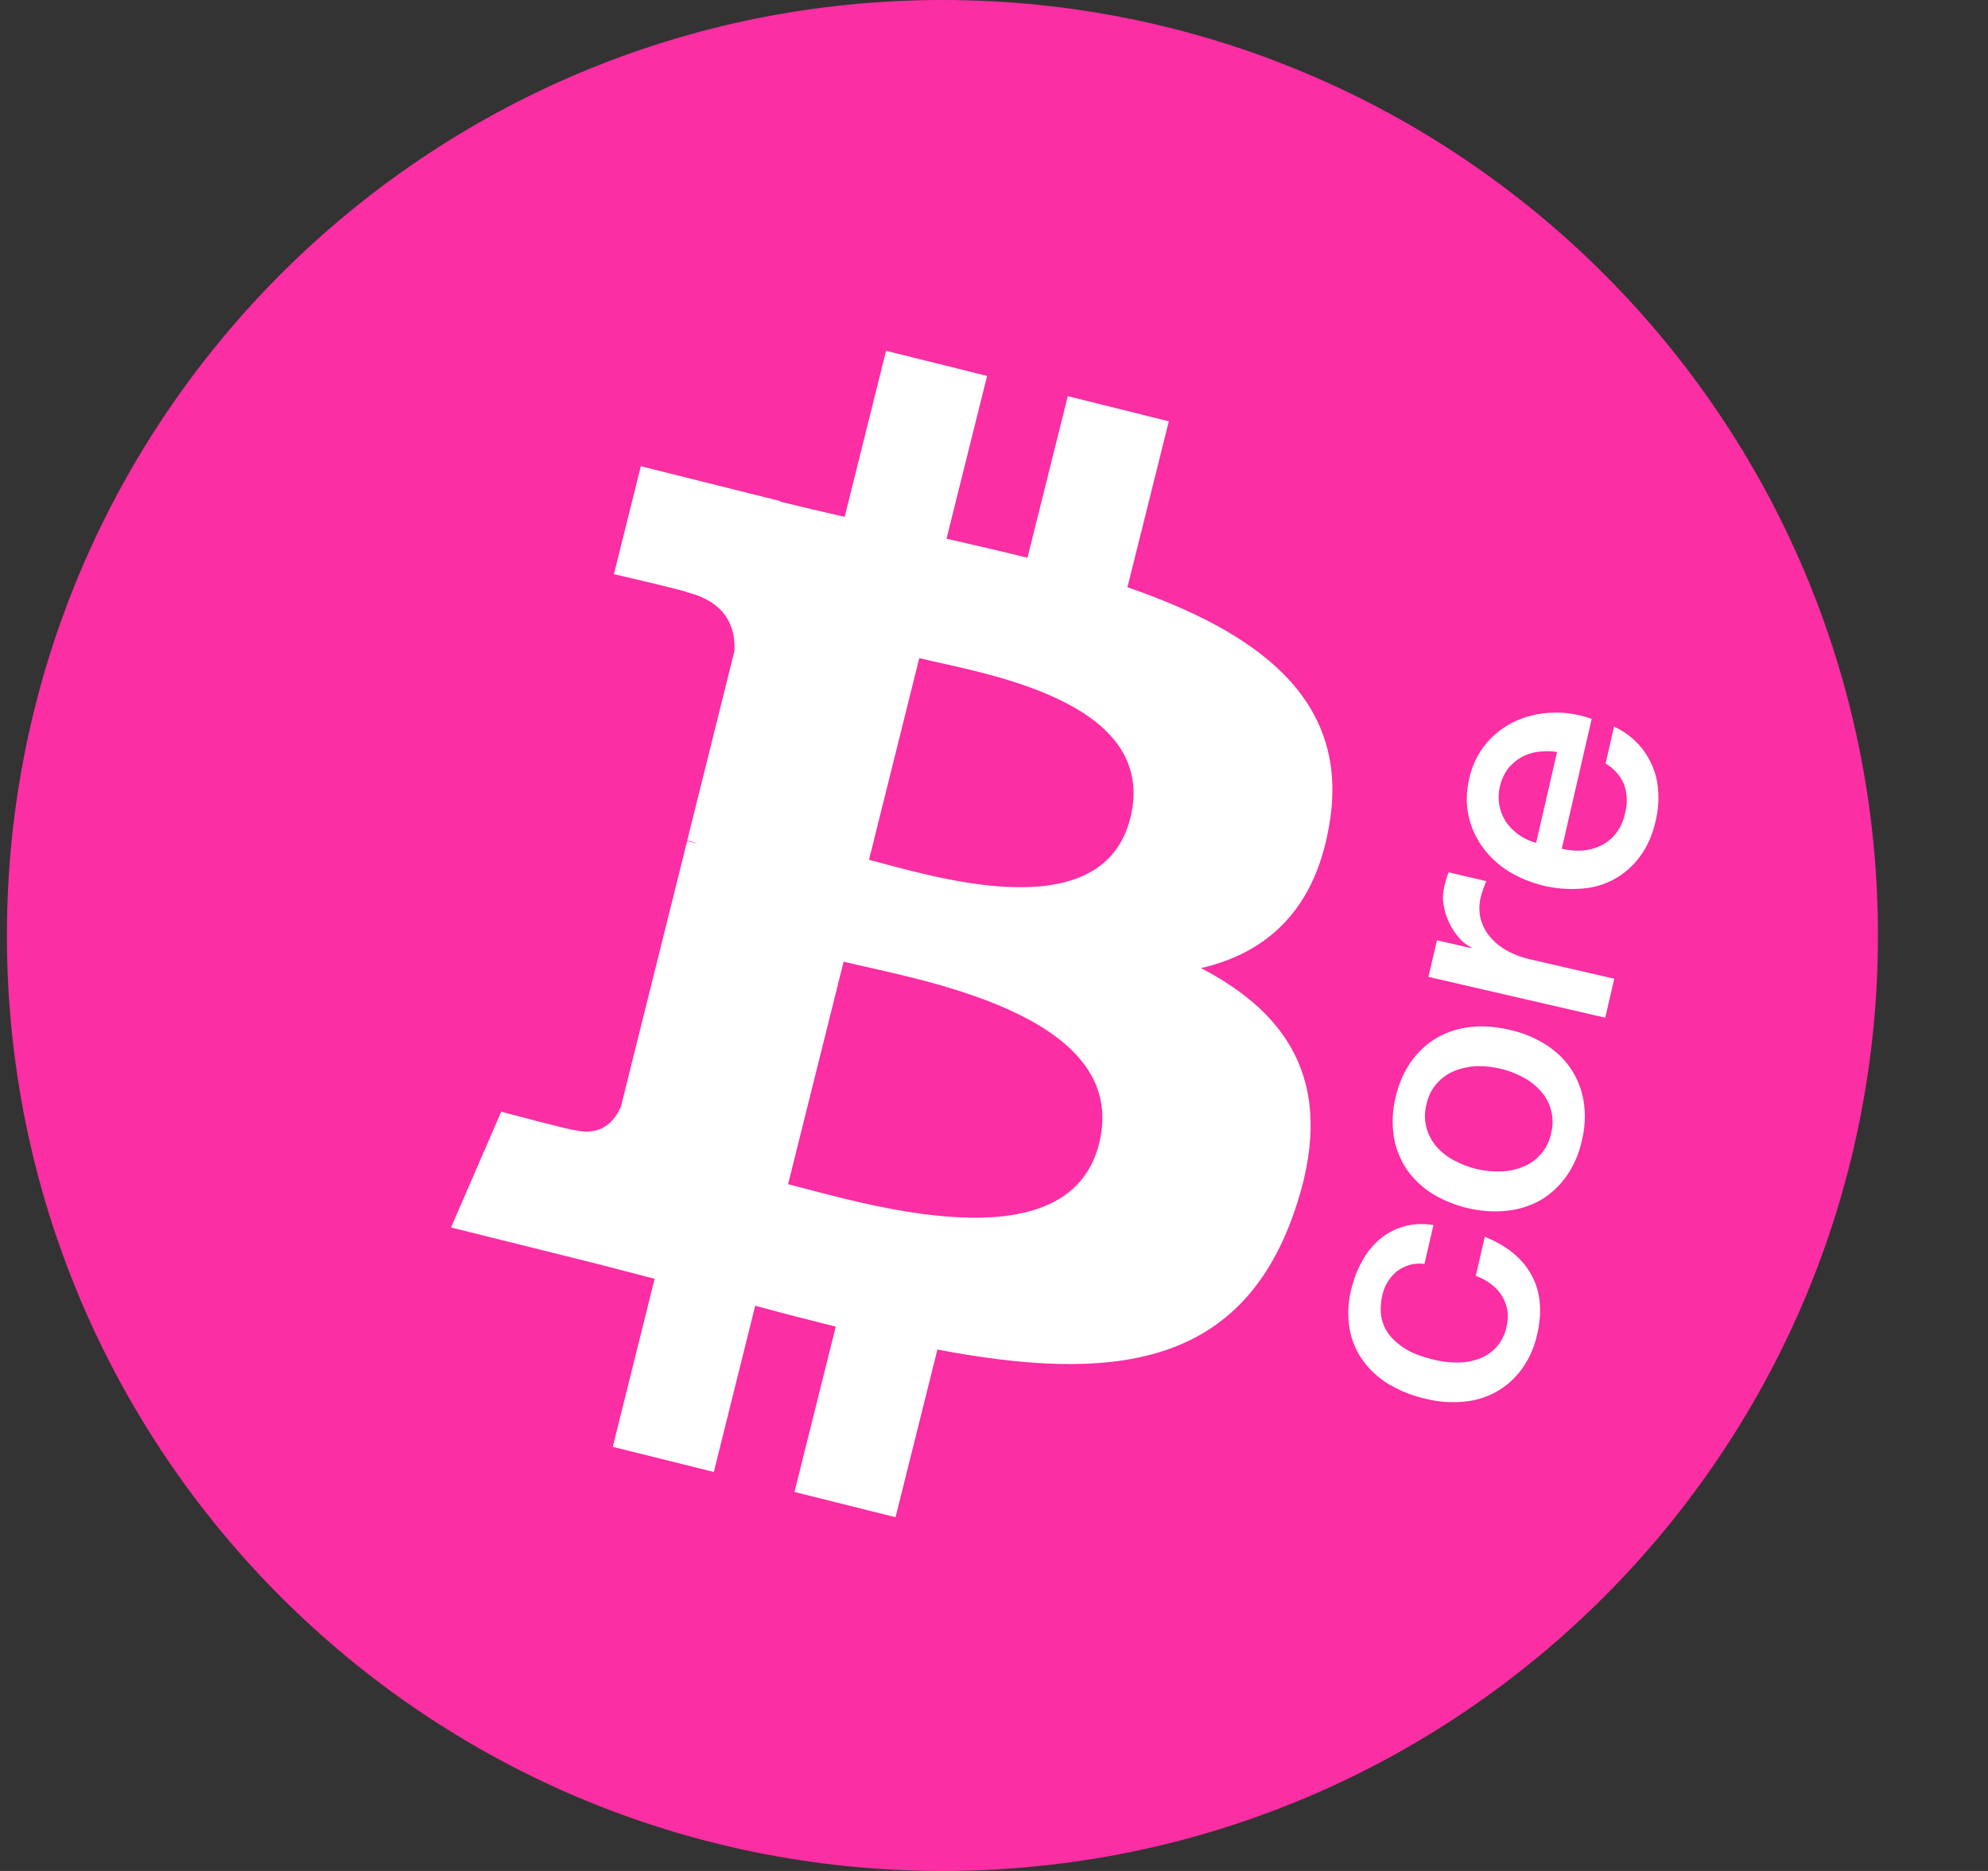 <svg width="17" height="16" viewBox="0 0 17 16" fill="none" xmlns="http://www.w3.org/2000/svg">
<rect x="0" y="0" width="17" height="16" fill="#333333" stroke="none"/>
<g clip-path="url(#clip0_2_3407)">
<path d="M8.059 16C12.477 16 16.059 12.418 16.059 8C16.059 3.582 12.477 0 8.059 0C3.64 0 0.059 3.582 0.059 8C0.059 12.418 3.64 16 8.059 16Z" fill="#FB2EA3"/>
<path d="M11.374 7.01C11.26 7.777 10.835 8.149 10.27 8.279C11.045 8.682 11.44 9.302 11.064 10.375C10.598 11.708 9.49 11.82 8.016 11.541L7.658 12.975L6.794 12.759L7.147 11.345C6.917 11.288 6.687 11.229 6.458 11.166L6.104 12.588L5.24 12.373L5.598 10.936C5.396 10.884 5.191 10.829 4.982 10.777L3.857 10.497L4.286 9.507C4.286 9.507 4.923 9.677 4.914 9.664C5.159 9.725 5.268 9.565 5.311 9.459L5.876 7.193L5.967 7.215C5.938 7.204 5.908 7.195 5.877 7.187L6.28 5.569C6.291 5.386 6.228 5.154 5.878 5.066C5.891 5.058 5.25 4.91 5.25 4.91L5.48 3.987L6.672 4.285L6.671 4.29C6.85 4.334 7.035 4.377 7.223 4.42L7.577 3L8.441 3.215L8.094 4.607C8.326 4.66 8.559 4.713 8.786 4.77L9.131 3.388L9.995 3.603L9.641 5.022C10.733 5.399 11.531 5.962 11.374 7.01ZM9.399 9.779C9.679 8.66 7.8 8.37 7.214 8.224L6.739 10.127C7.325 10.272 9.132 10.852 9.399 9.779H9.399ZM9.666 6.995C9.92 5.976 8.349 5.75 7.861 5.628L7.431 7.353C7.919 7.475 9.423 7.971 9.666 6.995ZM12.181 10.809C12.139 10.803 12.097 10.806 12.056 10.817C12.015 10.828 11.977 10.847 11.943 10.873C11.878 10.928 11.834 11.004 11.818 11.088C11.808 11.135 11.805 11.183 11.808 11.231C11.813 11.285 11.83 11.338 11.859 11.384C11.889 11.434 11.937 11.481 12.002 11.525C12.067 11.569 12.157 11.604 12.272 11.63C12.334 11.645 12.398 11.652 12.464 11.652C12.53 11.652 12.591 11.641 12.647 11.62C12.706 11.599 12.759 11.563 12.8 11.516C12.841 11.468 12.87 11.411 12.882 11.35C12.894 11.306 12.897 11.26 12.891 11.215C12.885 11.17 12.87 11.126 12.847 11.087C12.801 11.01 12.725 10.951 12.62 10.91L12.697 10.577C12.887 10.653 13.02 10.763 13.097 10.905C13.174 11.046 13.19 11.215 13.145 11.41C13.122 11.518 13.077 11.62 13.012 11.71C12.954 11.789 12.88 11.855 12.794 11.903C12.709 11.95 12.614 11.979 12.516 11.987C12.408 11.997 12.3 11.989 12.195 11.963C12.087 11.939 11.983 11.899 11.887 11.844C11.799 11.793 11.722 11.725 11.661 11.643C11.601 11.563 11.561 11.47 11.542 11.371C11.522 11.258 11.526 11.142 11.554 11.03C11.574 10.946 11.604 10.864 11.646 10.789C11.686 10.714 11.736 10.652 11.795 10.601C11.854 10.55 11.922 10.513 11.999 10.49C12.077 10.466 12.163 10.462 12.258 10.476L12.181 10.809ZM13.527 9.752C13.504 9.864 13.458 9.969 13.393 10.062C13.331 10.147 13.258 10.214 13.173 10.264C13.085 10.313 12.988 10.344 12.887 10.354C12.775 10.366 12.662 10.358 12.553 10.332C12.445 10.307 12.341 10.265 12.246 10.207C12.161 10.153 12.086 10.083 12.029 9.999C11.973 9.916 11.936 9.821 11.919 9.722C11.902 9.609 11.907 9.495 11.934 9.385C11.958 9.274 12.004 9.169 12.069 9.075C12.131 8.991 12.204 8.923 12.289 8.874C12.377 8.824 12.475 8.793 12.575 8.783C12.68 8.771 12.79 8.779 12.905 8.806C13.015 8.829 13.12 8.872 13.215 8.931C13.305 8.988 13.377 9.056 13.432 9.138C13.487 9.22 13.524 9.312 13.542 9.415C13.56 9.528 13.555 9.642 13.527 9.752ZM12.215 8.354L12.288 8.041L12.58 8.108L12.581 8.102C12.541 8.082 12.504 8.053 12.475 8.018C12.407 7.939 12.362 7.843 12.345 7.74C12.336 7.688 12.338 7.635 12.35 7.584C12.359 7.542 12.372 7.5 12.388 7.46L12.709 7.535C12.7 7.557 12.691 7.581 12.683 7.604C12.675 7.627 12.668 7.651 12.662 7.675C12.648 7.729 12.647 7.787 12.658 7.842C12.67 7.897 12.694 7.95 12.728 7.995C12.767 8.045 12.815 8.087 12.87 8.12C12.929 8.156 13.001 8.184 13.085 8.204L13.804 8.37L13.727 8.703L12.215 8.354ZM13.355 7.258C13.413 7.272 13.472 7.277 13.53 7.274C13.586 7.27 13.64 7.256 13.69 7.231C13.74 7.207 13.784 7.172 13.818 7.128C13.857 7.078 13.883 7.019 13.896 6.956C13.919 6.874 13.916 6.786 13.887 6.706C13.855 6.632 13.8 6.57 13.73 6.529L13.802 6.214C13.911 6.263 14.004 6.342 14.07 6.44C14.137 6.539 14.175 6.654 14.18 6.774C14.185 6.854 14.178 6.934 14.159 7.016C14.132 7.136 14.088 7.237 14.028 7.319C13.97 7.4 13.895 7.467 13.809 7.516C13.722 7.564 13.625 7.593 13.526 7.599C13.307 7.617 13.088 7.565 12.9 7.451C12.814 7.397 12.739 7.328 12.679 7.246C12.62 7.165 12.579 7.073 12.558 6.976C12.536 6.877 12.538 6.771 12.564 6.657C12.588 6.546 12.639 6.442 12.712 6.354C12.781 6.274 12.867 6.209 12.964 6.165C13.063 6.121 13.169 6.097 13.277 6.095C13.39 6.09 13.501 6.109 13.611 6.148L13.355 7.259L13.355 7.258ZM13.264 9.692C13.281 9.628 13.281 9.561 13.264 9.497C13.248 9.433 13.216 9.374 13.17 9.325C13.127 9.278 13.075 9.238 13.017 9.209C12.898 9.146 12.765 9.115 12.63 9.118C12.565 9.12 12.501 9.133 12.441 9.157C12.38 9.181 12.325 9.22 12.283 9.27C12.24 9.32 12.211 9.381 12.198 9.445C12.181 9.509 12.181 9.576 12.197 9.64C12.213 9.704 12.245 9.763 12.29 9.812C12.331 9.858 12.382 9.897 12.443 9.928C12.562 9.991 12.696 10.022 12.83 10.018C12.895 10.017 12.959 10.004 13.019 9.98C13.081 9.957 13.136 9.918 13.179 9.867C13.222 9.817 13.251 9.757 13.264 9.692ZM13.315 6.431C13.262 6.422 13.209 6.422 13.155 6.429C13.105 6.435 13.056 6.45 13.011 6.475C12.967 6.5 12.928 6.533 12.896 6.572C12.863 6.617 12.84 6.667 12.827 6.721C12.814 6.774 12.812 6.83 12.821 6.885C12.831 6.937 12.849 6.984 12.877 7.027C12.939 7.116 13.031 7.181 13.136 7.208L13.315 6.431Z" fill="white"/>
</g>
<defs>
<clipPath id="clip0_2_3407">
<rect width="16" height="16" fill="white" transform="translate(0.059)"/>
</clipPath>
</defs>
</svg>

